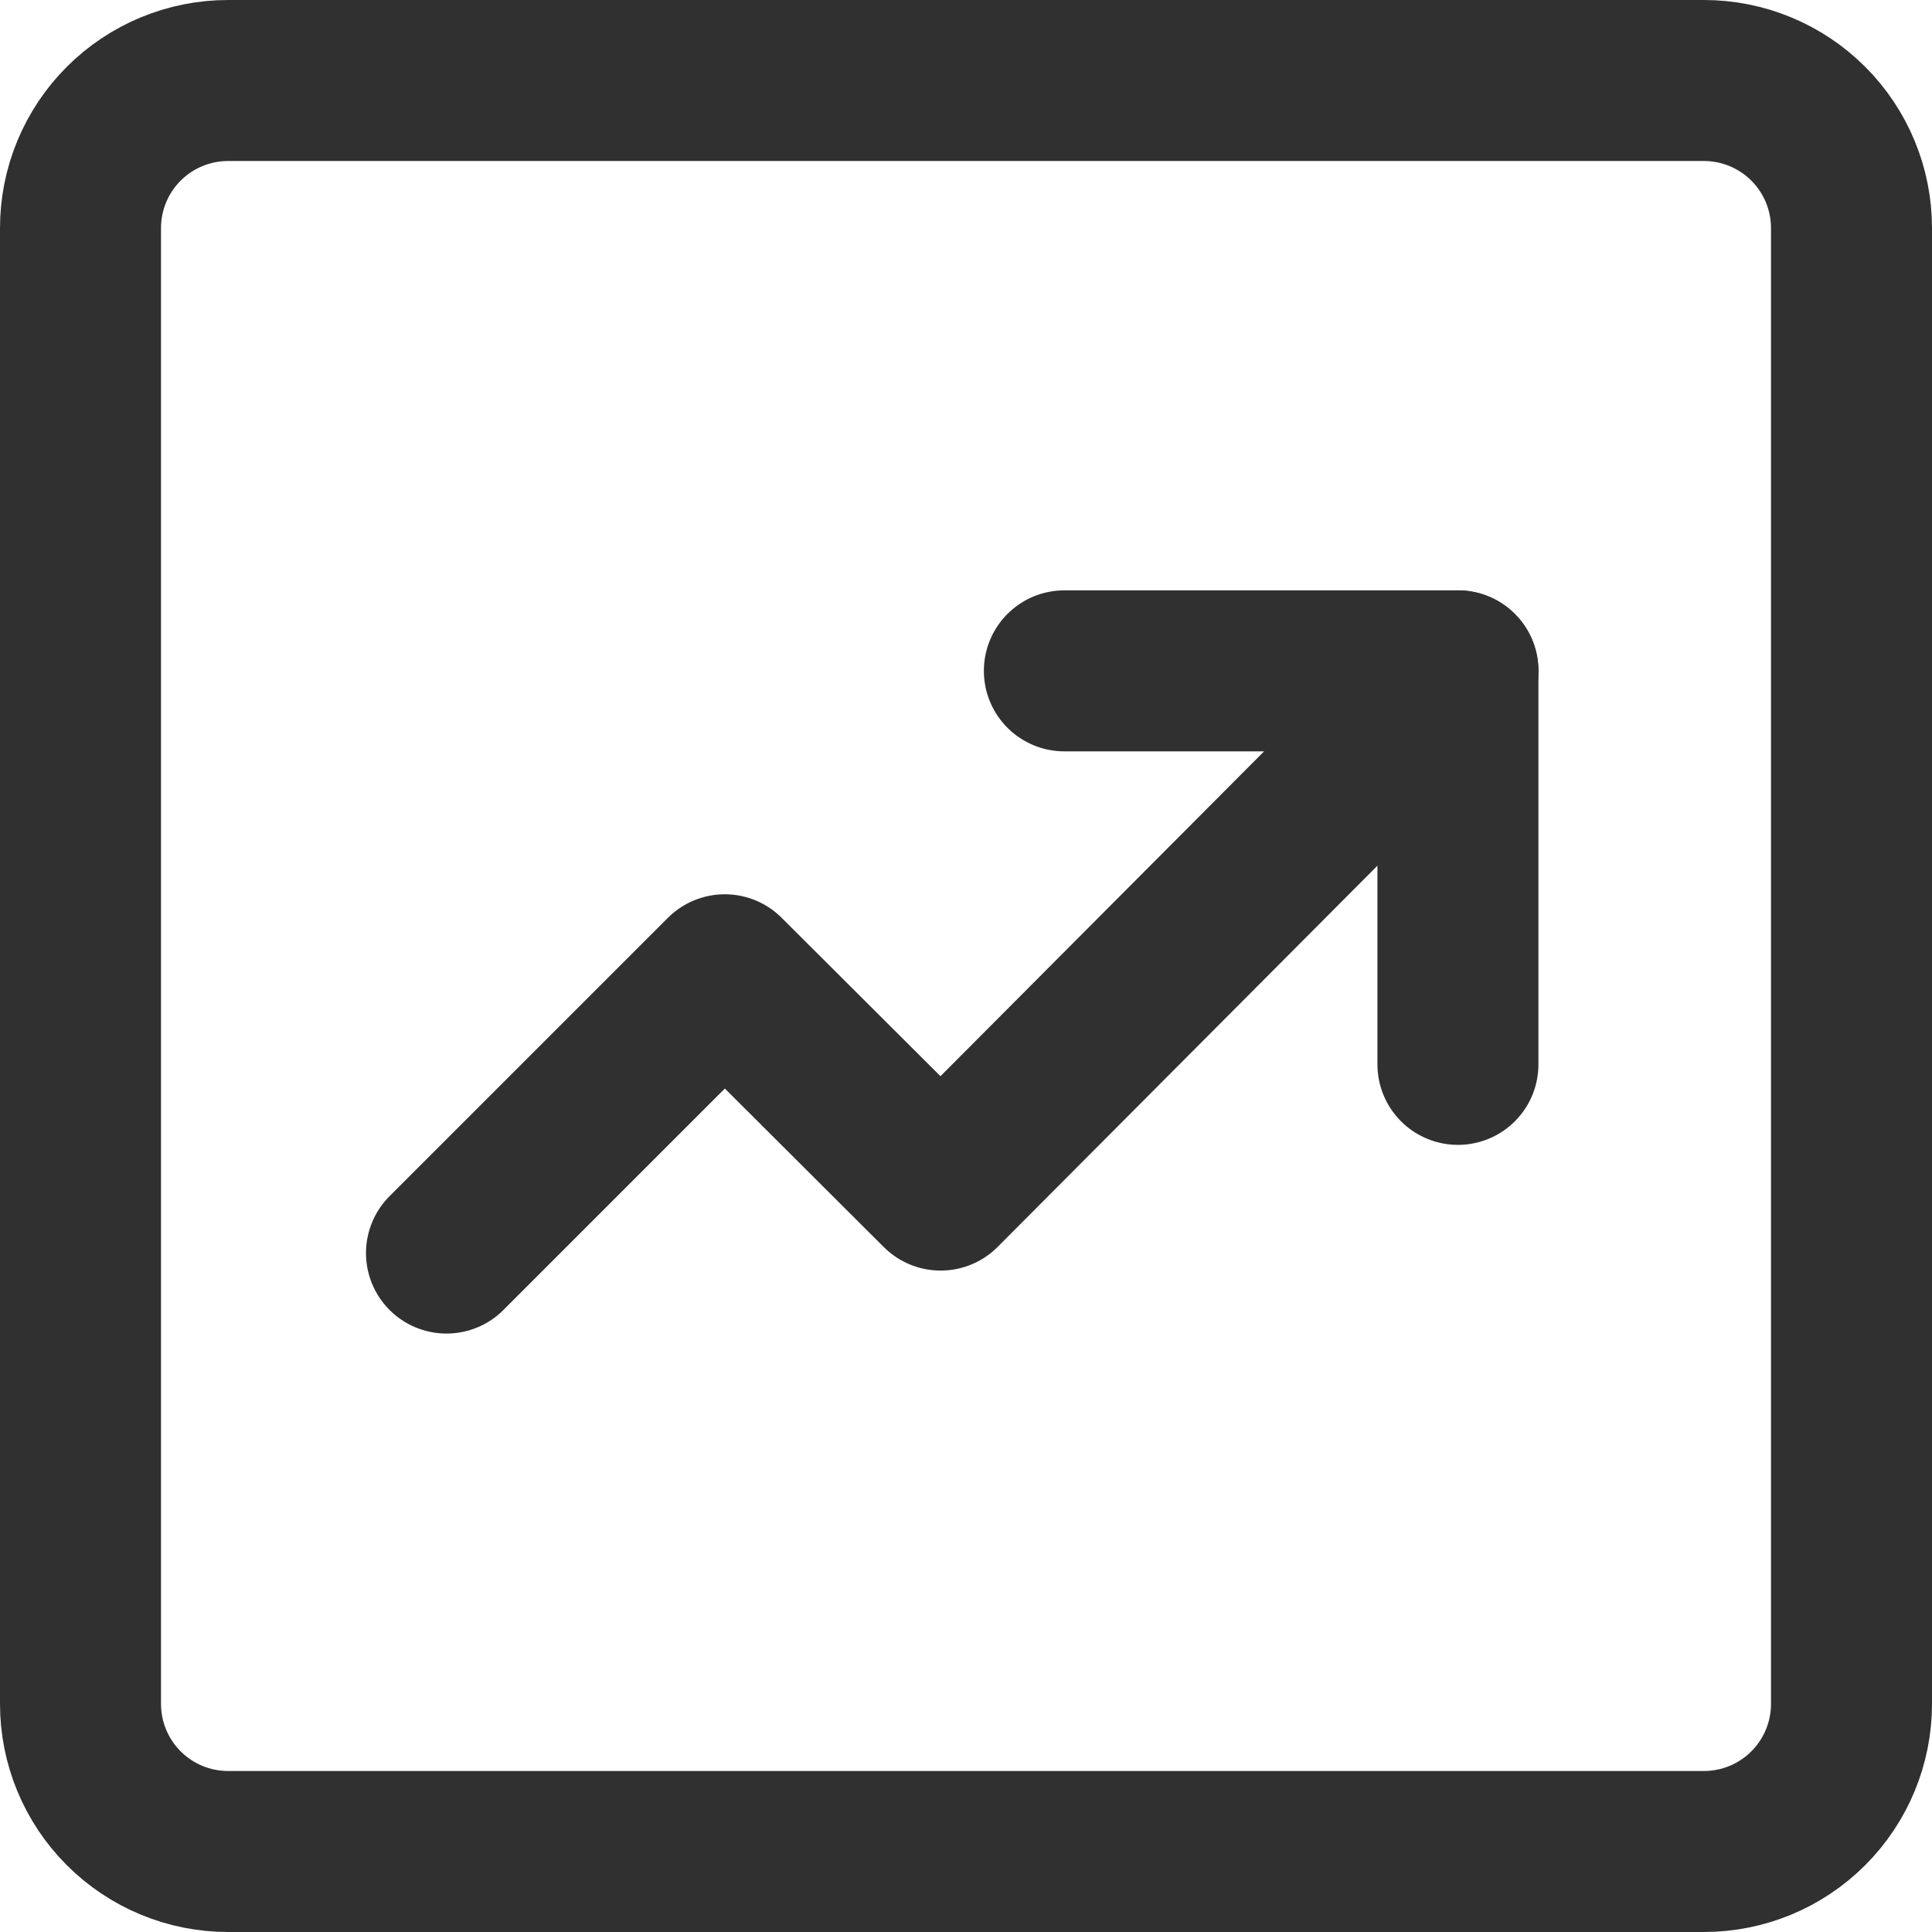 <svg width="48" height="48" viewBox="0 0 48 48" fill="none" xmlns="http://www.w3.org/2000/svg">
<path d="M42.333 2H5.667C4.694 2 3.762 2.386 3.074 3.074C2.386 3.762 2 4.694 2 5.667V42.333C2 43.306 2.386 44.238 3.074 44.926C3.762 45.614 4.694 46 5.667 46H42.333C43.306 46 44.238 45.614 44.926 44.926C45.614 44.238 46 43.306 46 42.333V5.667C46 4.694 45.614 3.762 44.926 3.074C44.238 2.386 43.306 2 42.333 2Z" stroke="#303030" stroke-width="4" stroke-linejoin="round"/>
<path d="M11.093 31.132L18.007 24.218L23.37 29.567L36.222 16.667" stroke="#303030" stroke-width="4" stroke-linecap="round" stroke-linejoin="round"/>
<path d="M26.444 16.667H36.222V26.444" stroke="#303030" stroke-width="4" stroke-linecap="round" stroke-linejoin="round"/>
</svg>
